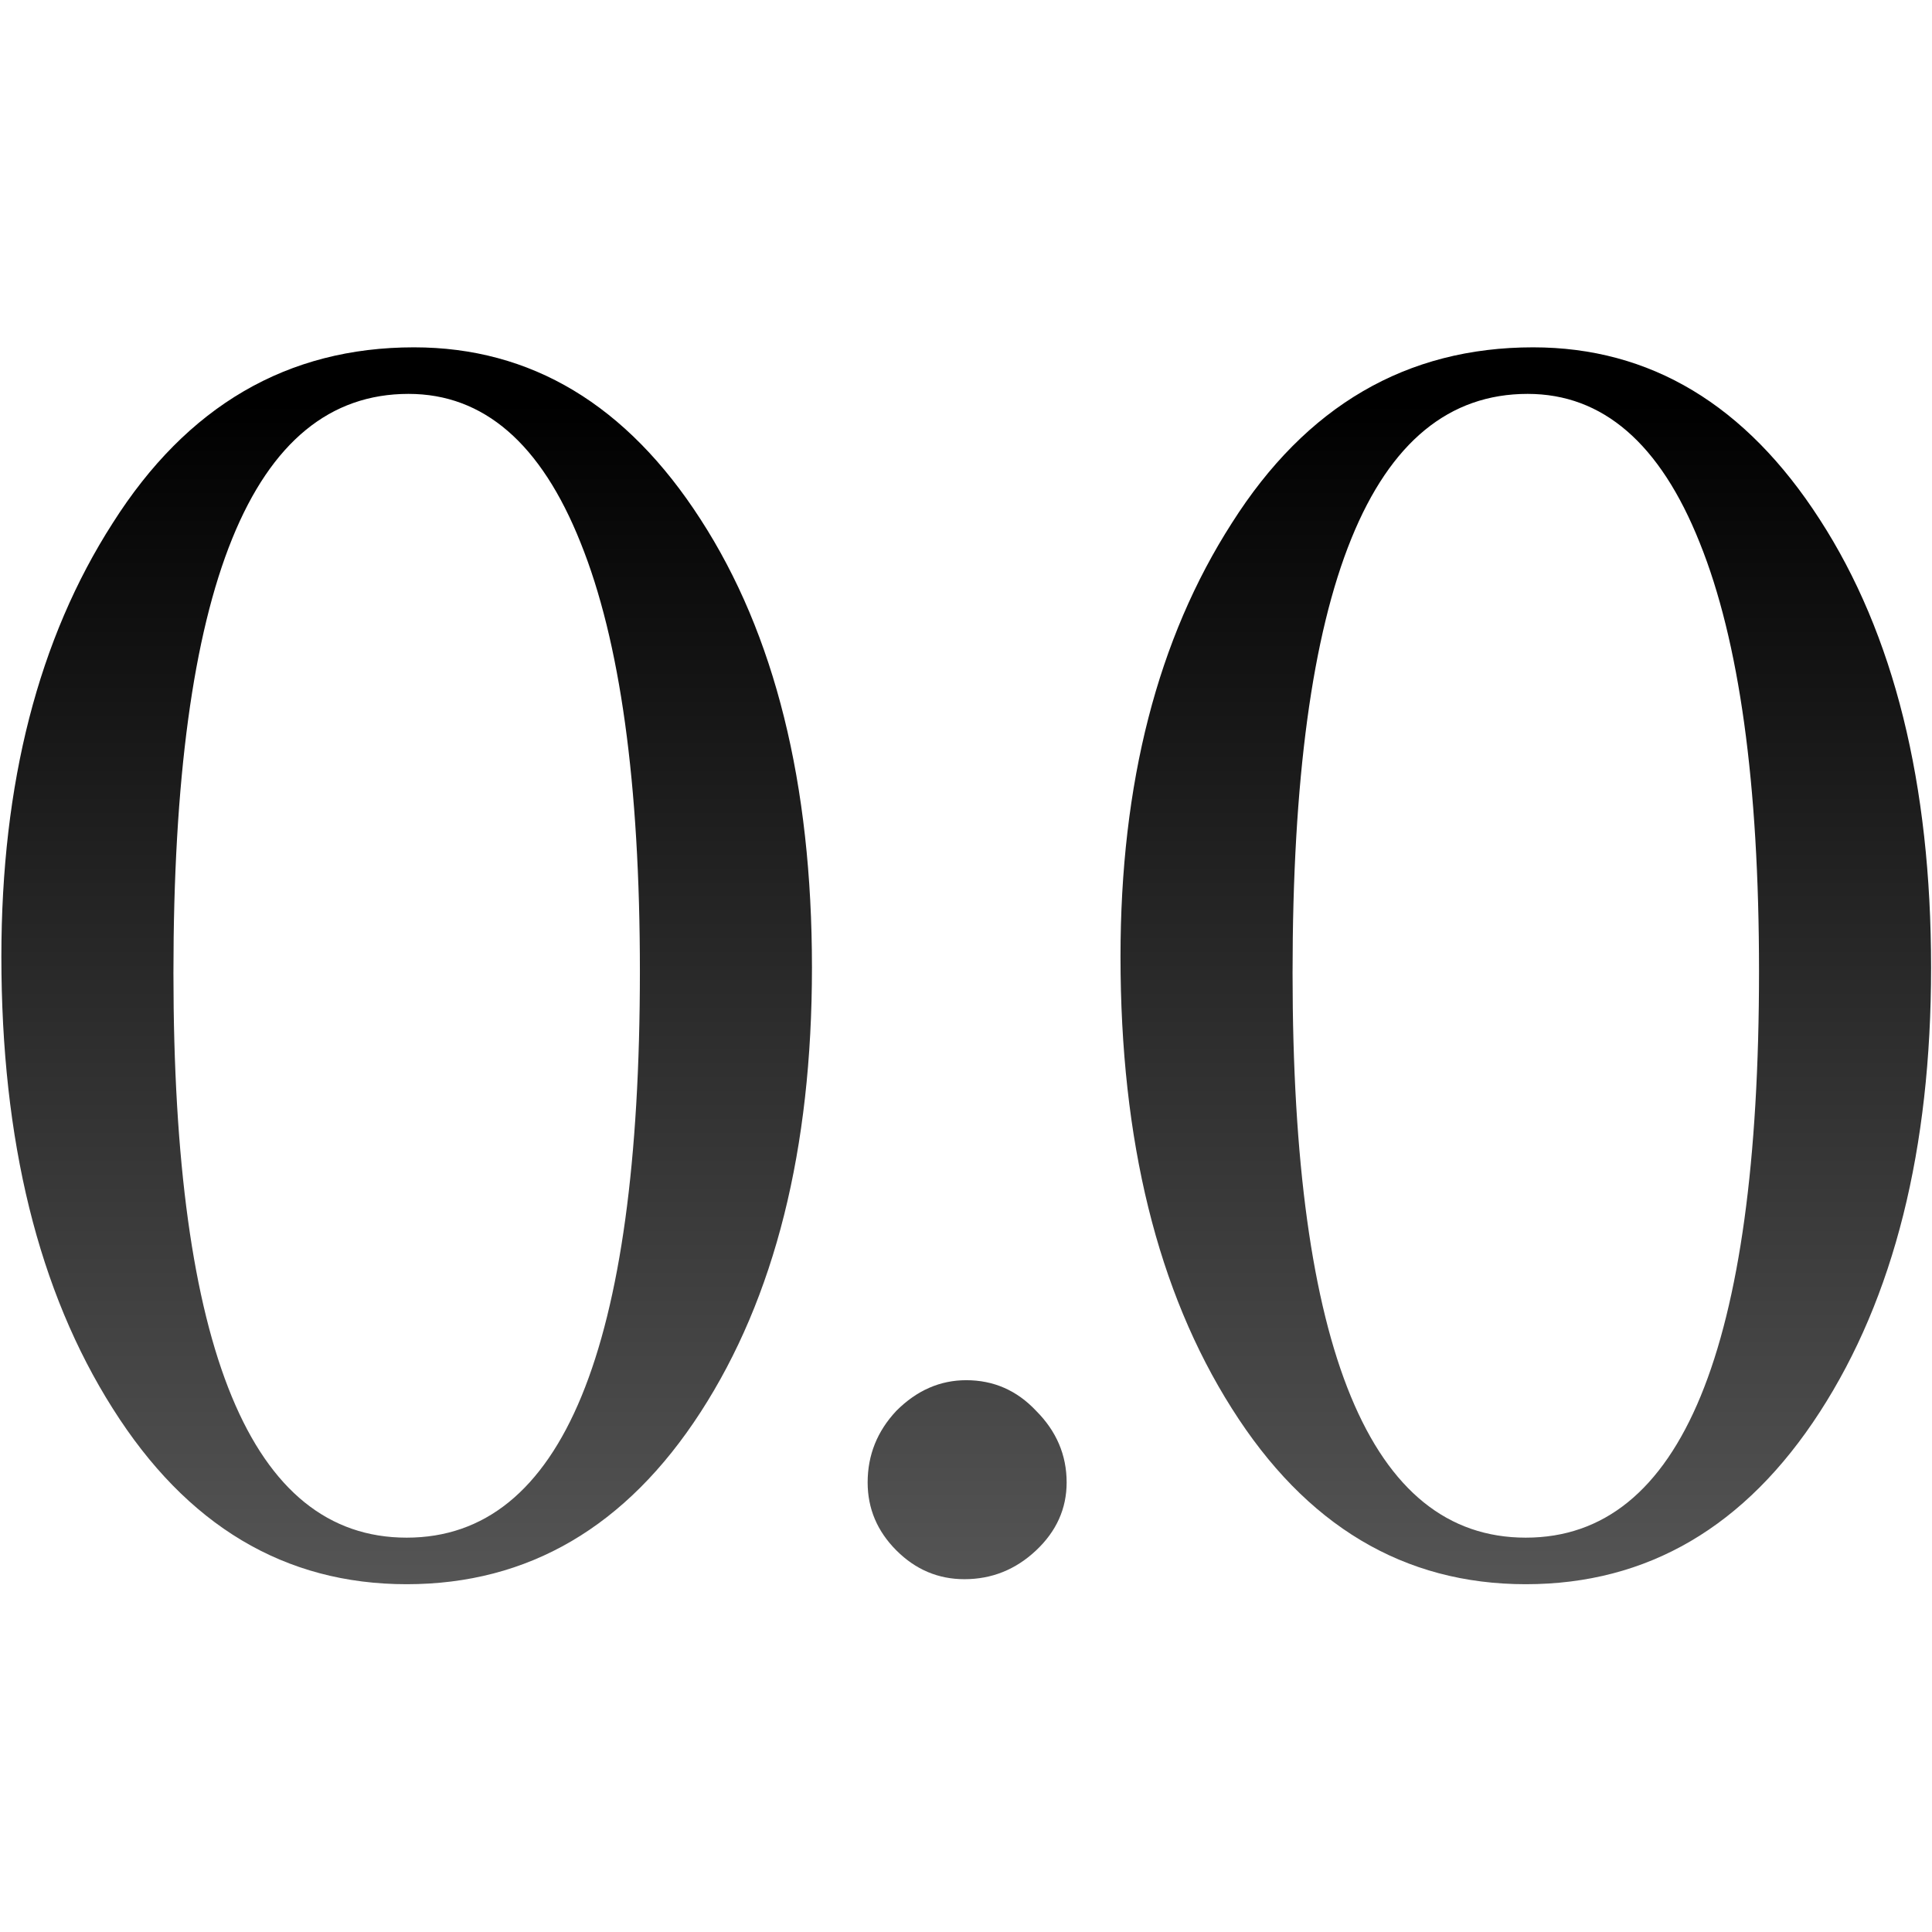 <svg height="16" viewBox="0 0 4.233 4.233" width="16" xmlns="http://www.w3.org/2000/svg" xmlns:xlink="http://www.w3.org/1999/xlink"><linearGradient id="a" gradientUnits="userSpaceOnUse" x1="1.977" x2="1.977" y1="296.242" y2="293.648"><stop offset="0" stop-color="#555"/><stop offset="1"/></linearGradient><g fill="url(#a)" stroke-width=".098" transform="translate(0 -292.767)"><path d="m1.535 295.861q-.244.377-.644.377-.401 0-.644-.385-.244-.385-.244-.99 0-.57.244-.95.244-.385.66-.385.385 0 .628.377.244.377.244.982 0 .597-.244.974zm-.64-2.231q-.515 0-.515 1.269 0 1.237.511 1.237.511 0 .511-1.241 0-.617-.13-.939-.13-.326-.377-.326z"/><path d="m2.117 295.791q.09 0 .153.067.067.067.067.157 0 .086-.067.149-.067.063-.157.063-.086 0-.149-.063-.063-.063-.063-.149 0-.09.063-.157.067-.067.153-.067z"/><path d="m3.987 295.861q-.244.377-.644.377-.401 0-.644-.385-.244-.385-.244-.99 0-.57.244-.95.244-.385.66-.385.385 0 .628.377.244.377.244.982 0 .597-.244.974zm-.64-2.231q-.515 0-.515 1.269 0 1.237.511 1.237.511 0 .511-1.241 0-.617-.13-.939-.13-.326-.377-.326z"/></g></svg>